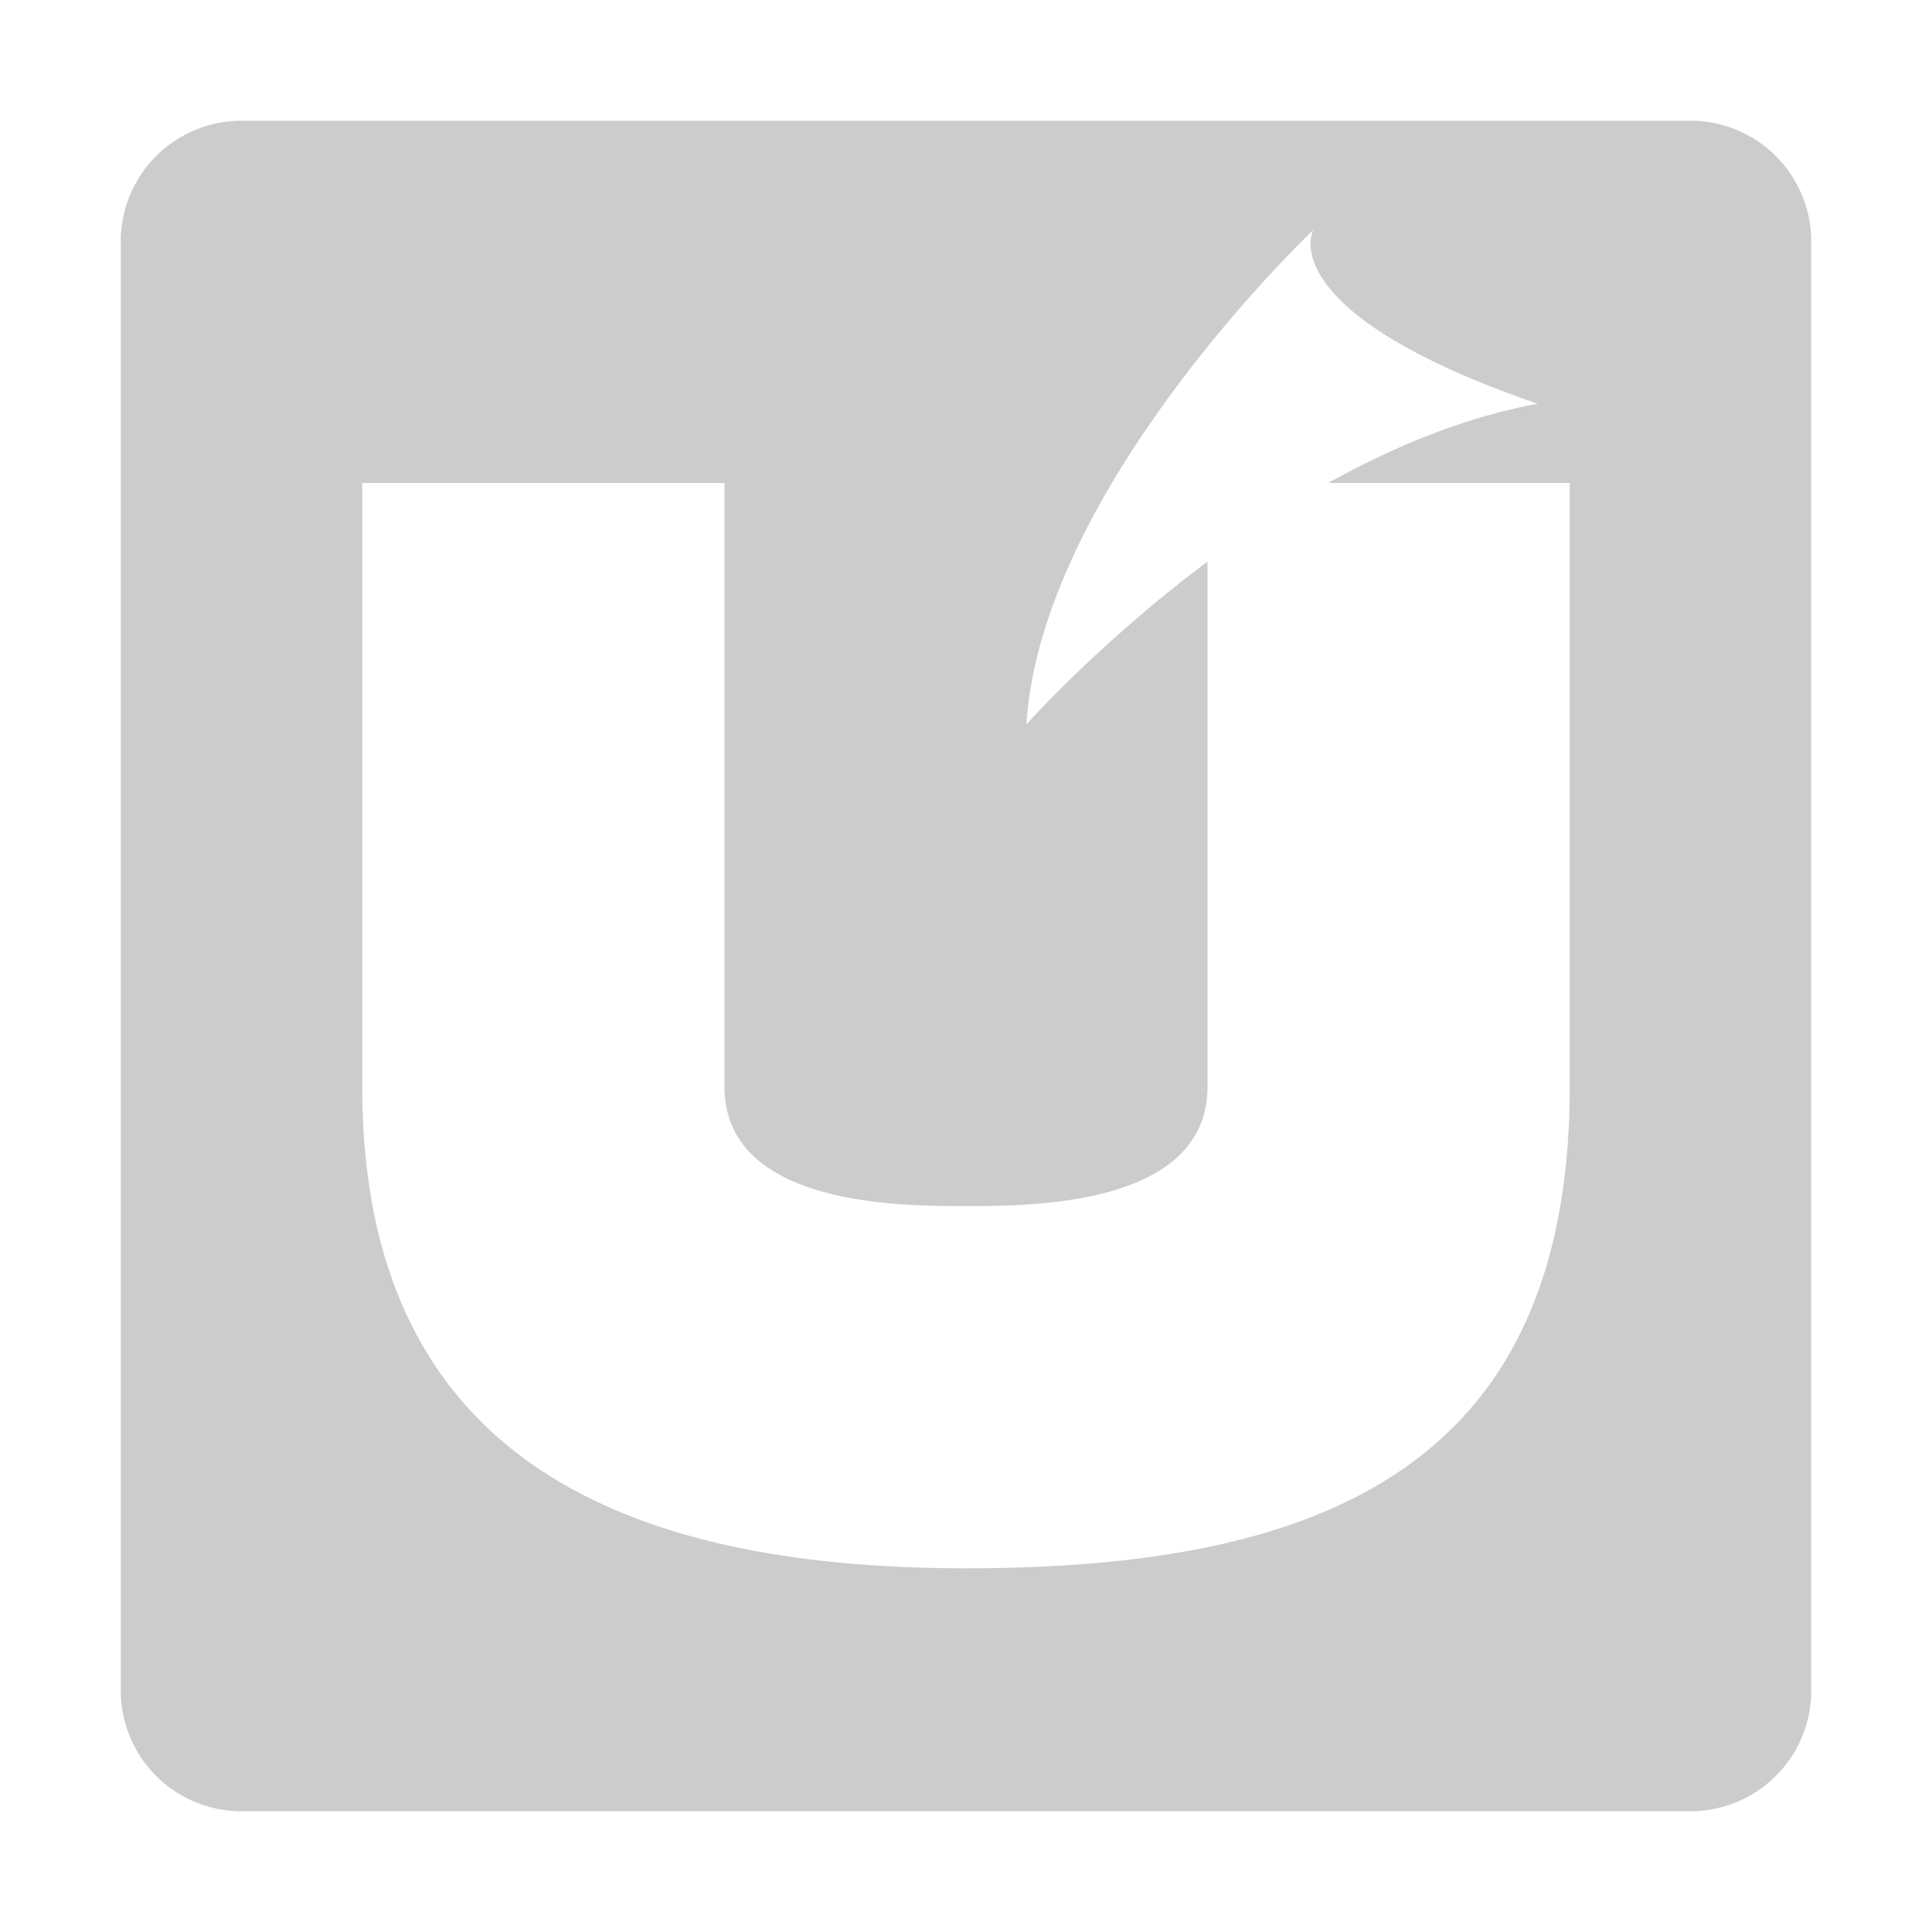 <svg xmlns="http://www.w3.org/2000/svg" viewBox="0 0 16 16"><path fill="#ccc" d="M14 1H2a1 1 0 0 0-1 1v12a1 1 0 0 0 1 1h12a1 1 0 0 0 1-1V2a1 1 0 0 0-1-1zm-1 8c0 3.158-2.065 3.988-5 3.988-2.834 0-5-.912-5-3.988V4h3v5c0 1 1.5.988 2 .988S10 10 10 9V4.651C9.095 5.328 8.5 6 8.5 6c.125-1.969 2.375-4.094 2.375-4.094s-.359.672 1.859 1.438c-.616.113-1.201.36-1.735.656H13v5z"/></svg>